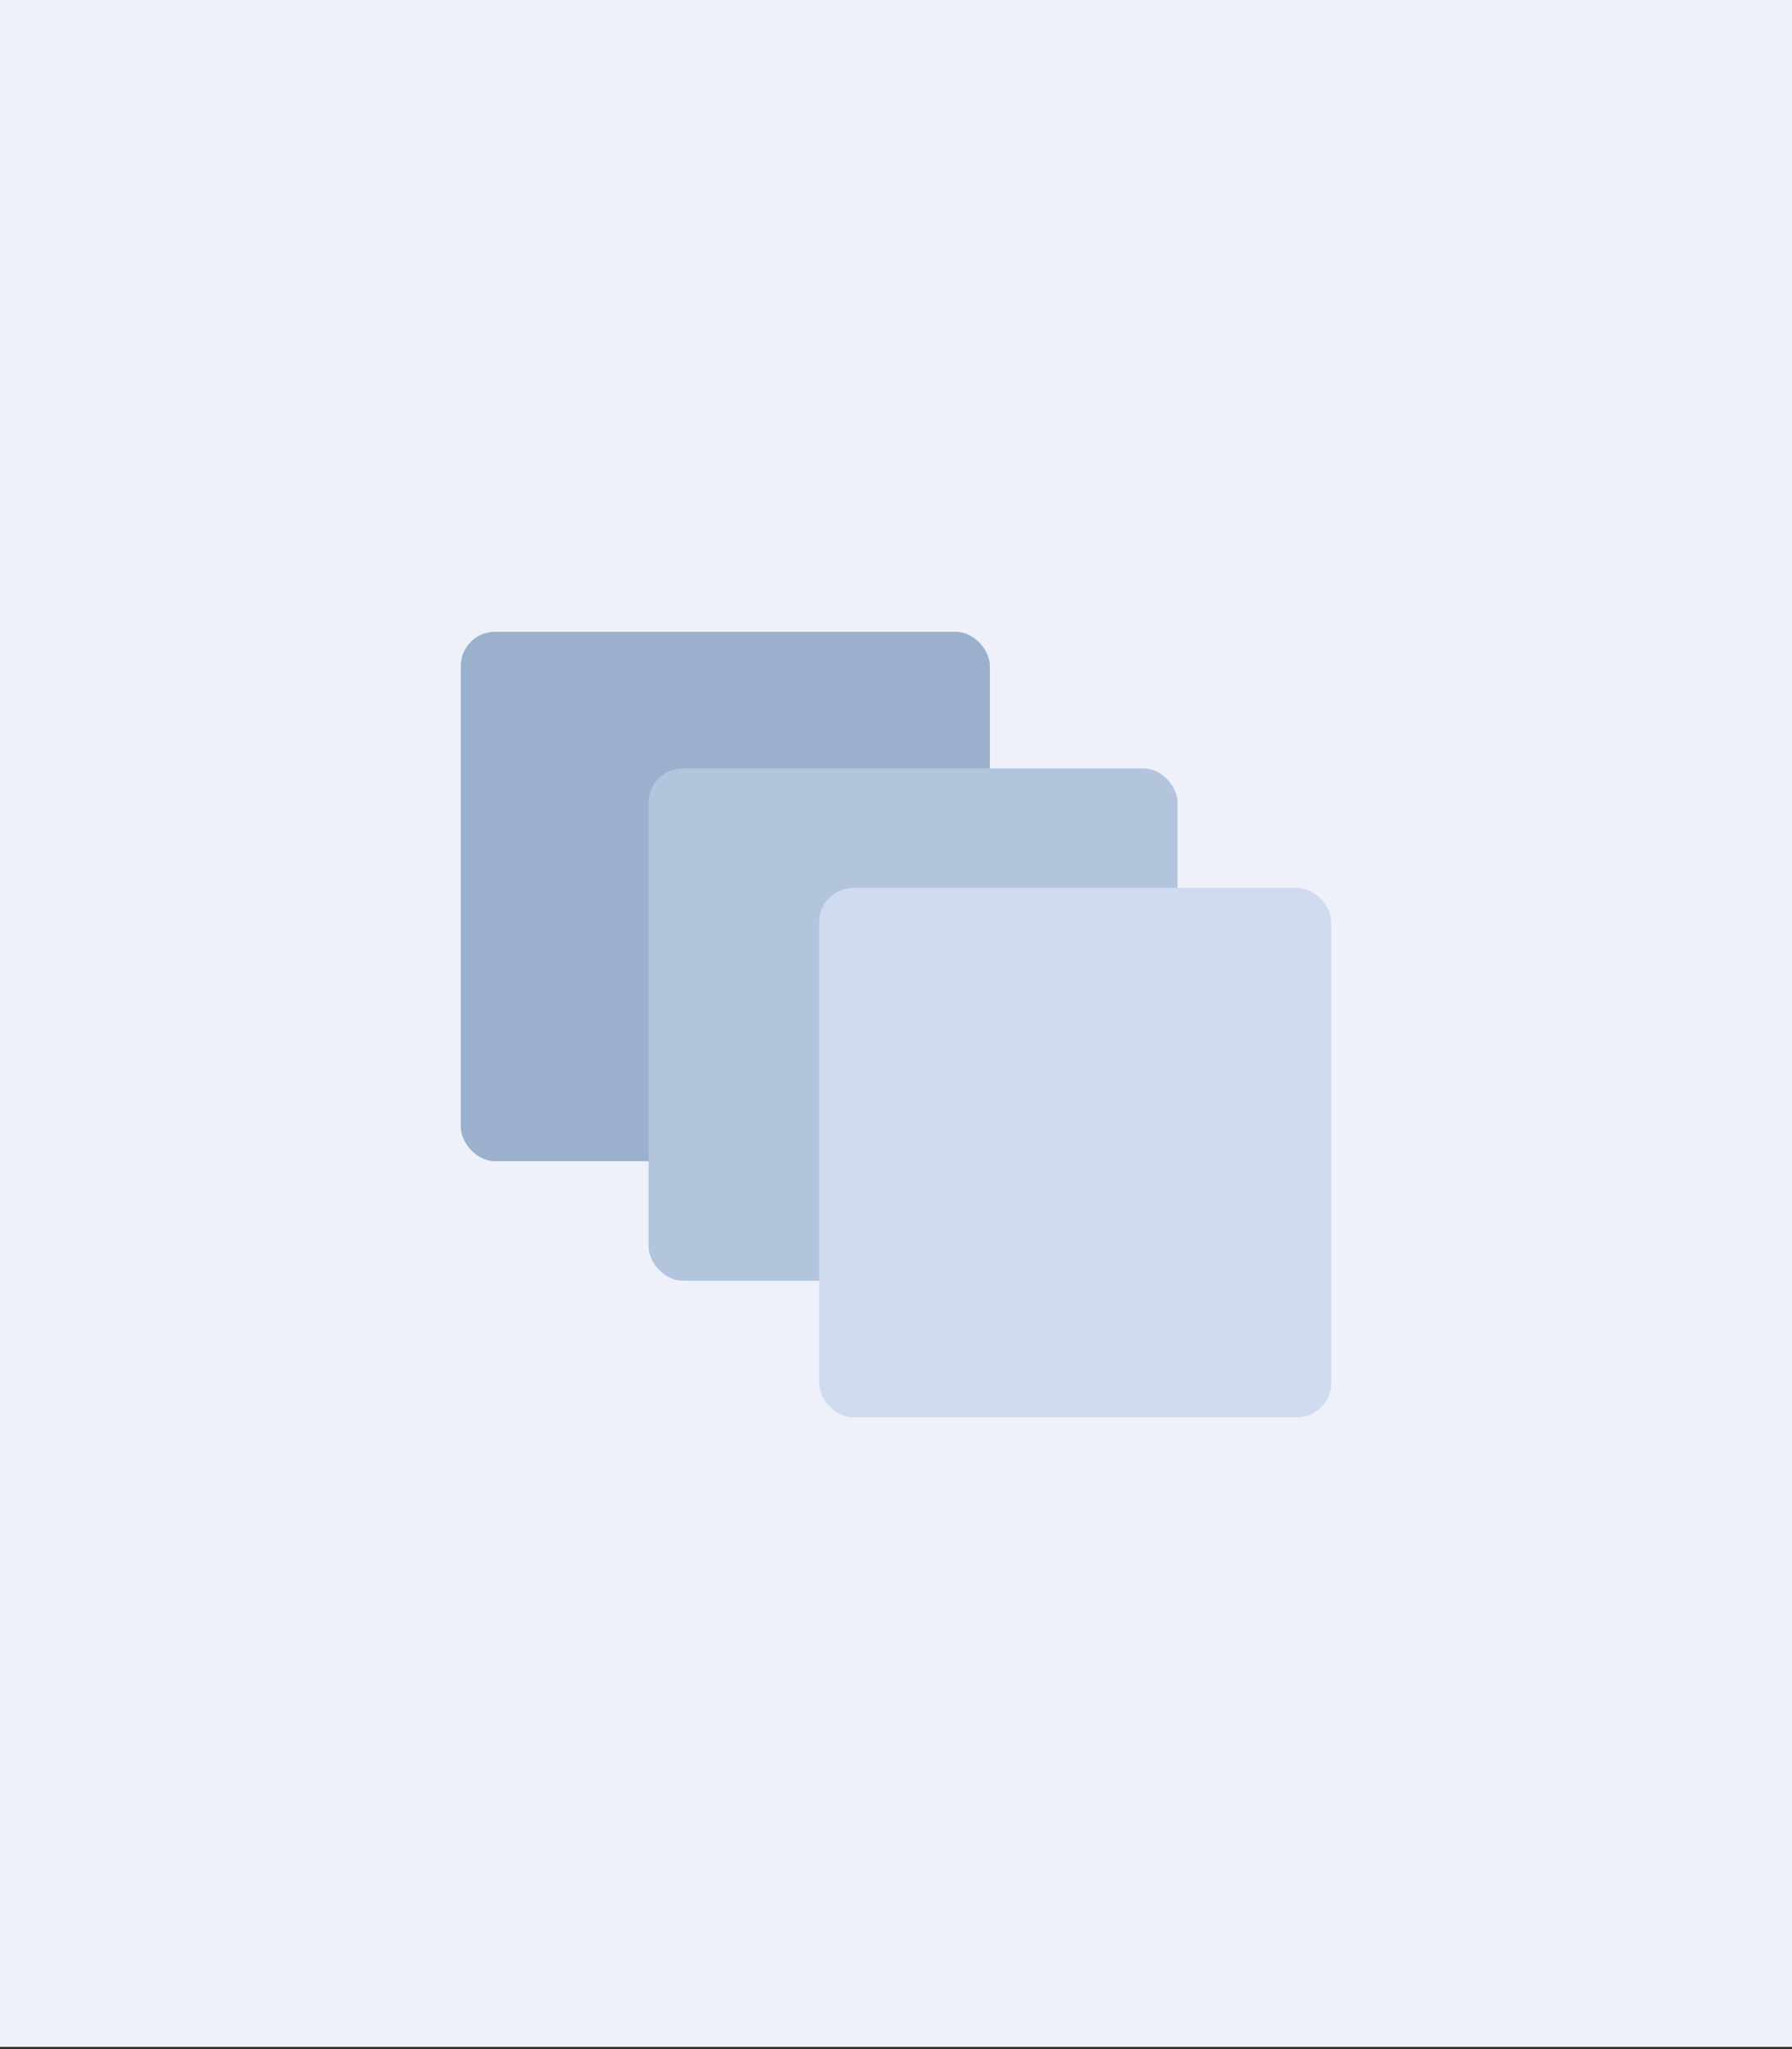 <?xml version="1.0" encoding="UTF-8"?>
<svg width="105px" height="120px" viewBox="0 0 105 120" version="1.1" xmlns="http://www.w3.org/2000/svg" xmlns:xlink="http://www.w3.org/1999/xlink">
    <rect x="0" y="0" width="105" height="120" fill="#333333" stroke="none"/>
    <!-- Generator: Sketch 61.1 (89650) - https://sketch.com -->
    <title>Group 20</title>
    <desc>Created with Sketch.</desc>
    <g id="Page-1" stroke="none" stroke-width="1" fill="none" fill-rule="evenodd">
        <g id="Group-20">
            <g id="Group-13">
                <rect id="Rectangle" fill="#EEF1F9" x="0" y="0" width="105" height="119.868"></rect>
                <g id="Group-2" transform="translate(27, 37)">
                    <g id="Group-9">
                        <g id="Group">
                            <rect id="Rectangle" fill="#9AB0CC" x="0" y="0" width="31" height="31" rx="2"></rect>
                            <rect id="Rectangle" fill="#B3C5DD" x="11" y="8" width="31" height="30" rx="2"></rect>
                            <rect id="Rectangle" fill="#D0DBEF" x="21" y="15" width="30" height="31" rx="2"></rect>
                        </g>
                    </g>
                </g>
            </g>
        </g>
    </g>
</svg>
